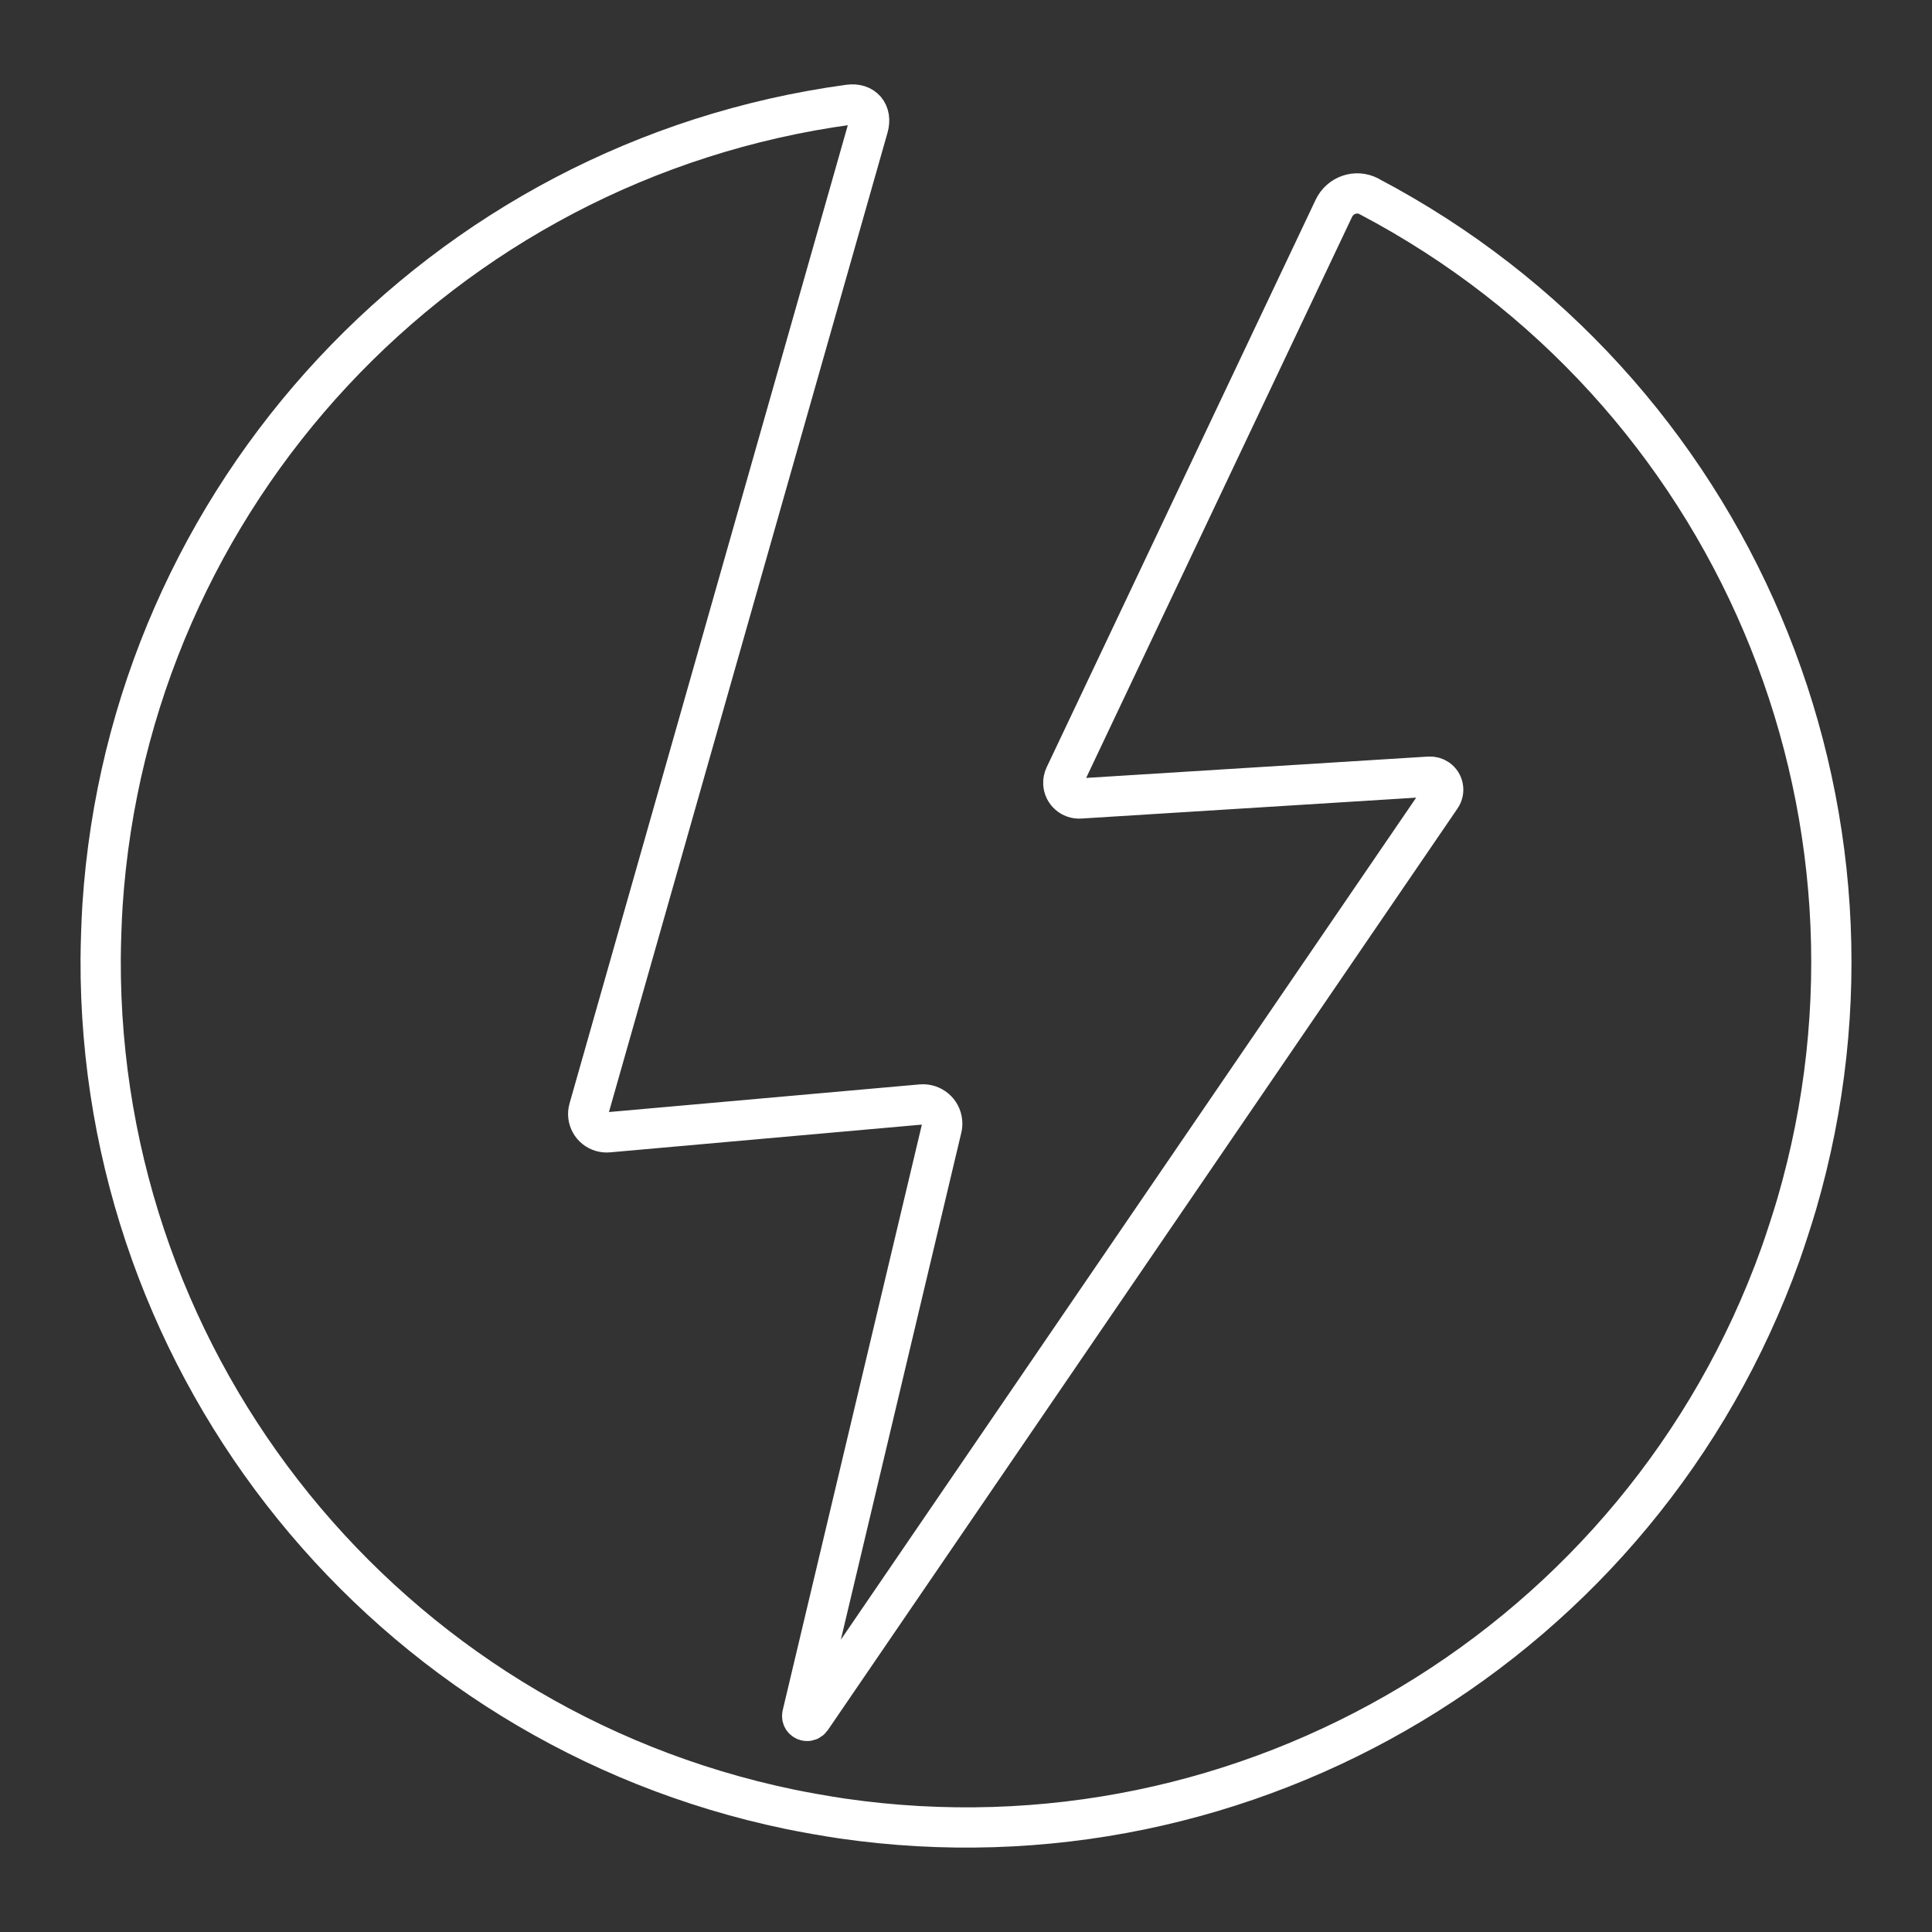 <?xml version="1.0" encoding="UTF-8"?><svg id="a" xmlns="http://www.w3.org/2000/svg" viewBox="0 0 48 48"><rect x="0" y="0" width="48" height="48" fill="#333333" stroke="none"/><defs><style>.c{fill:none;stroke:#fff;stroke-linecap:round;stroke-linejoin:round;}</style></defs><path id="b" class="c" d="M34.015,4.881c9.036,4.754,13.482,15.228,10.625,25.03-.103.352-.287.918-.41,1.264-3.45,9.61-13.204,15.47-23.308,14.005-.363-.053-.949-.156-1.308-.231-9.996-2.079-17.157-10.922-17.113-21.132.002-.367.022-.962.046-1.328C3.214,12.301,10.975,3.979,21.091,2.602c.364-.05.578.206.478.559l-6.938,24.391c-.069.243.072.495.314.564.054.015.11.021.166.016l7.778-.692c.263-.023.496.171.519.434.005.051.001.103-.011.153l-3.464,14.578c-.016.066.025.132.091.148.05.012.101-.008.13-.05l15.646-22.9c.101-.148.063-.35-.085-.451-.06-.041-.131-.06-.203-.056l-8.679.542c-.216.013-.402-.151-.415-.367-.004-.066.009-.132.037-.192l6.683-14.1c.157-.332.552-.471.877-.3Z"/></svg>